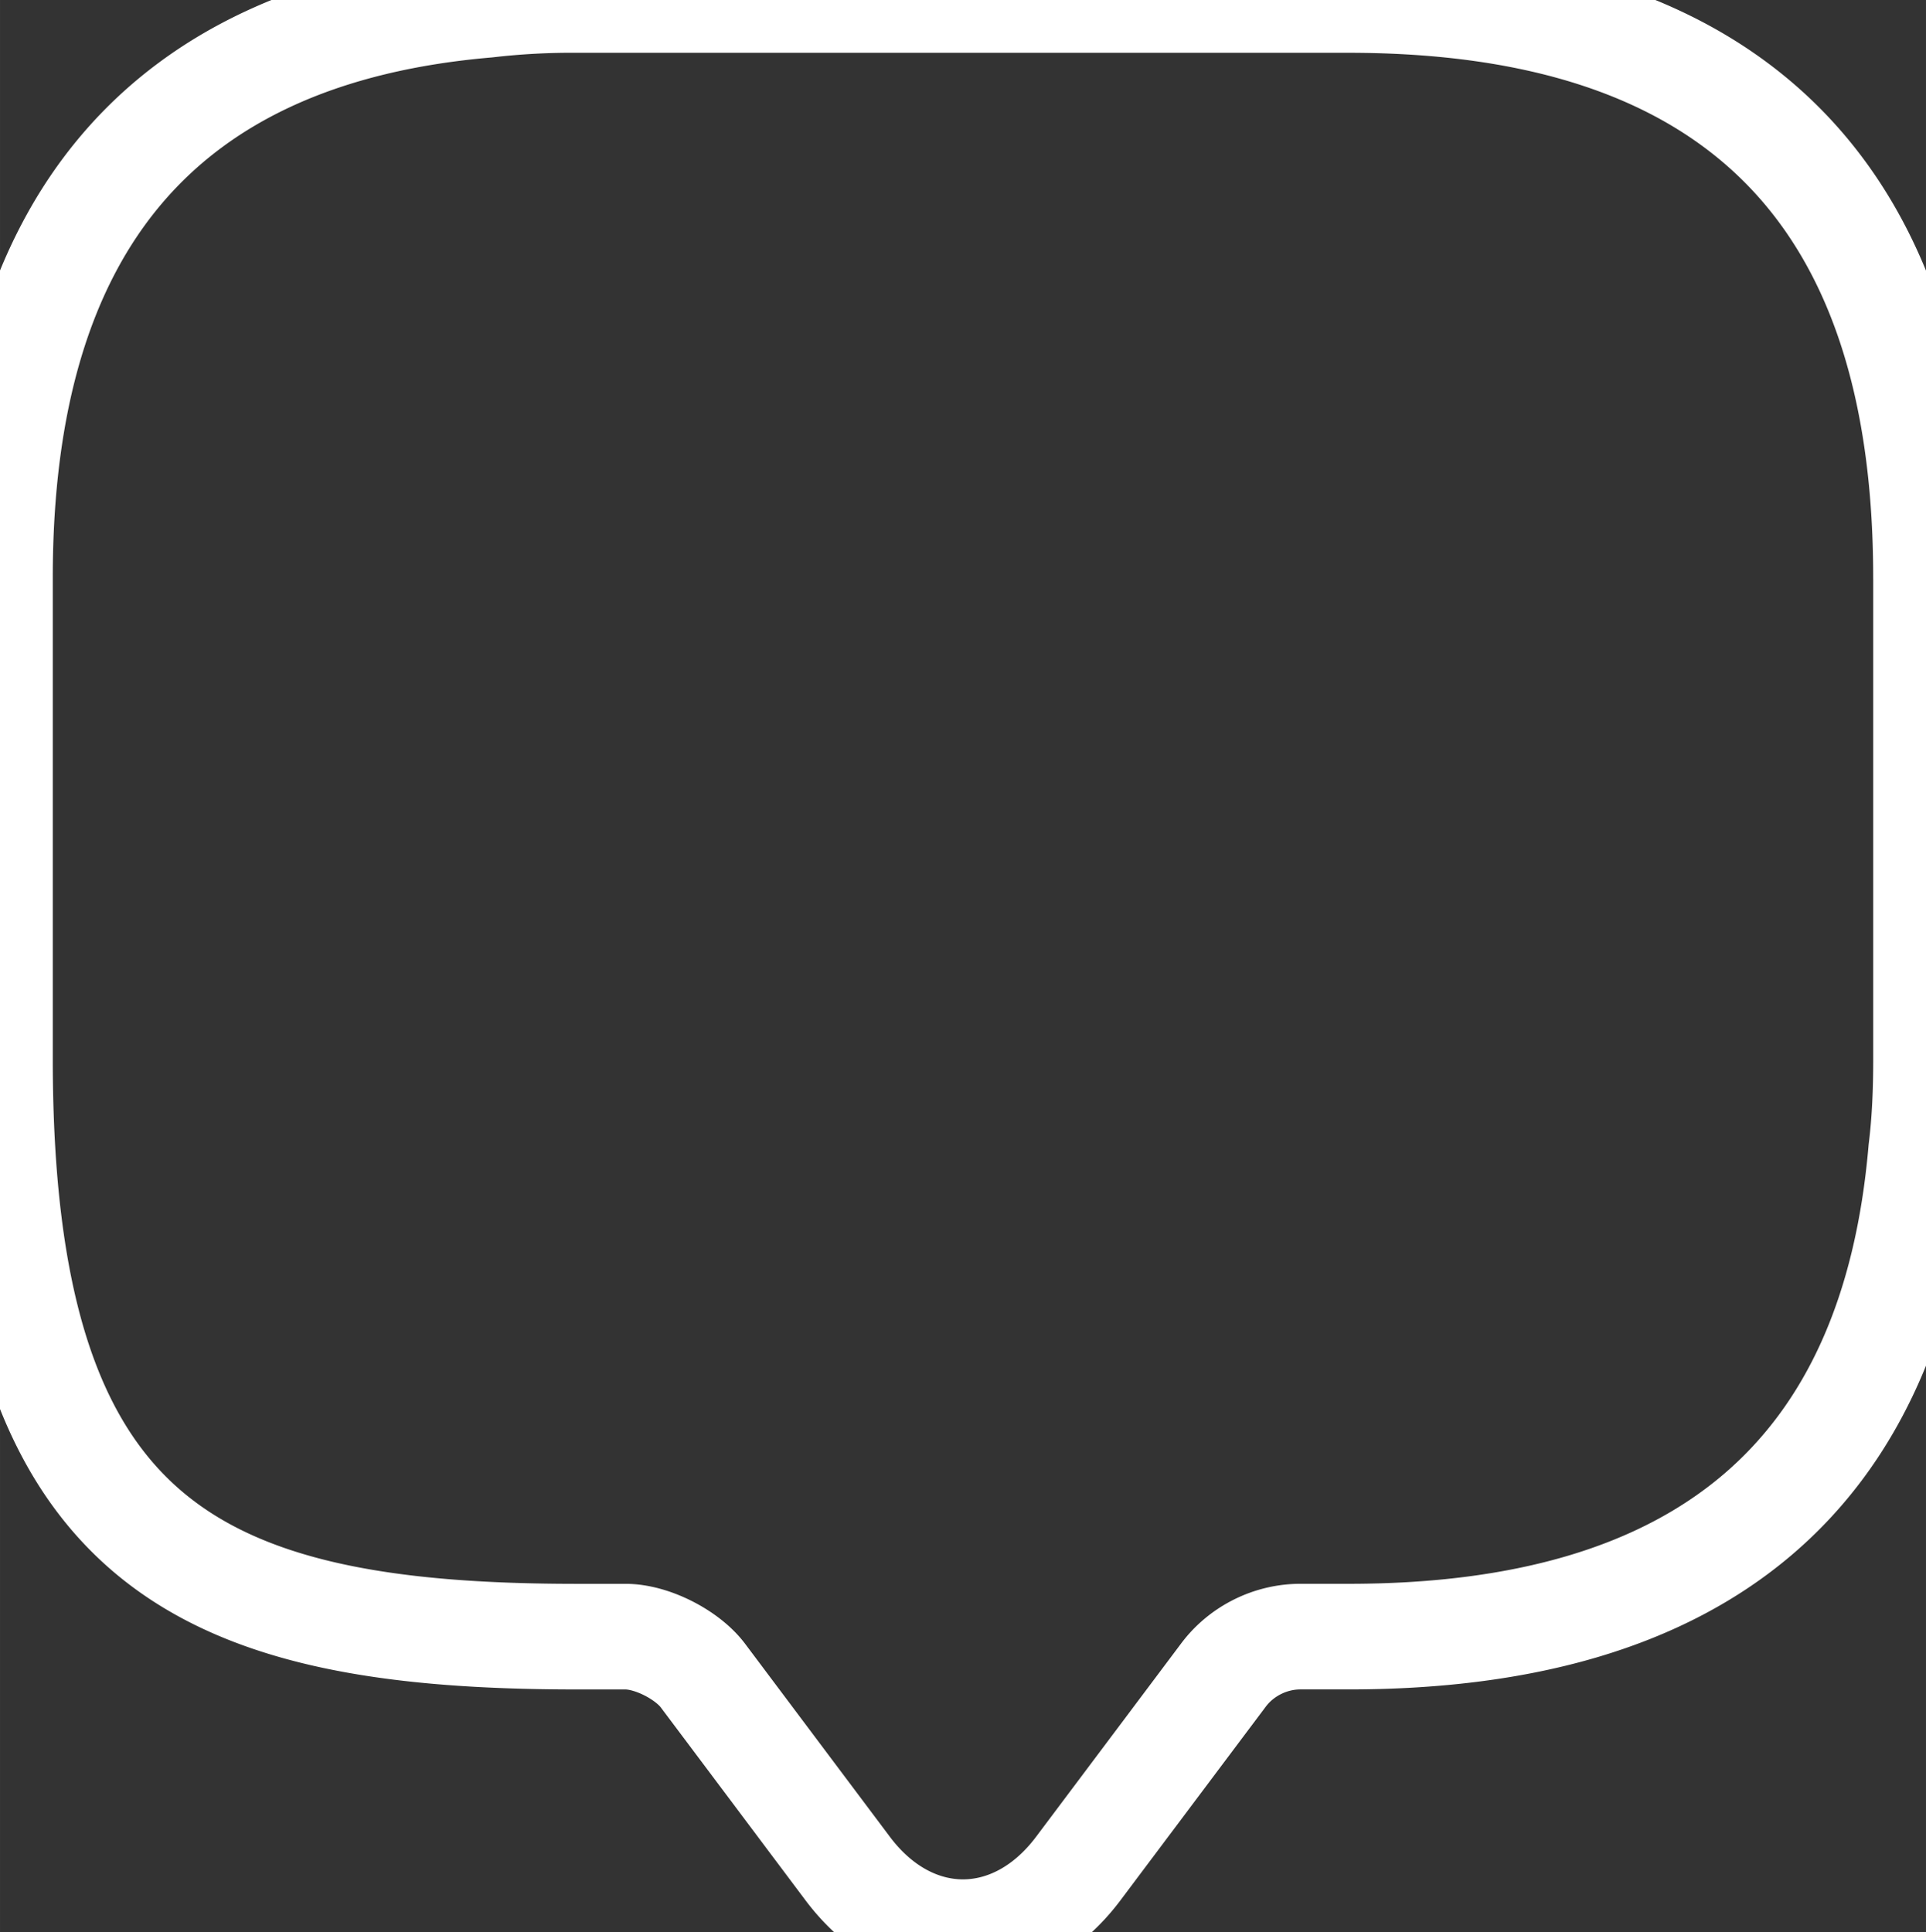 <svg xmlns="http://www.w3.org/2000/svg" width="218.813" height="219.531" viewBox="6.846 20.539 54.703 54.883"><rect x="6.846" y="20.539" width="54.703" height="54.883" fill="#333333" stroke="none"/><g data-name="Group"><path d="M61.55 36.937V50.63c0 .89-.035 1.745-.137 2.567-.788 9.243-6.23 13.83-16.26 13.83h-1.37c-.856 0-1.677.41-2.19 1.095L37.483 73.6c-1.814 2.43-4.758 2.43-6.572 0l-4.108-5.477c-.445-.582-1.438-1.095-2.191-1.095h-1.37c-10.92 0-16.397-2.705-16.397-16.397V36.937c0-10.03 4.622-15.473 13.83-16.26a20.762 20.762 0 0 1 2.568-.138h21.908c10.92 0 16.398 5.478 16.398 16.398Z" stroke-linejoin="round" stroke-linecap="round" stroke-width="3" stroke="#fff" fill="transparent" data-name="Vector"/></g></svg>